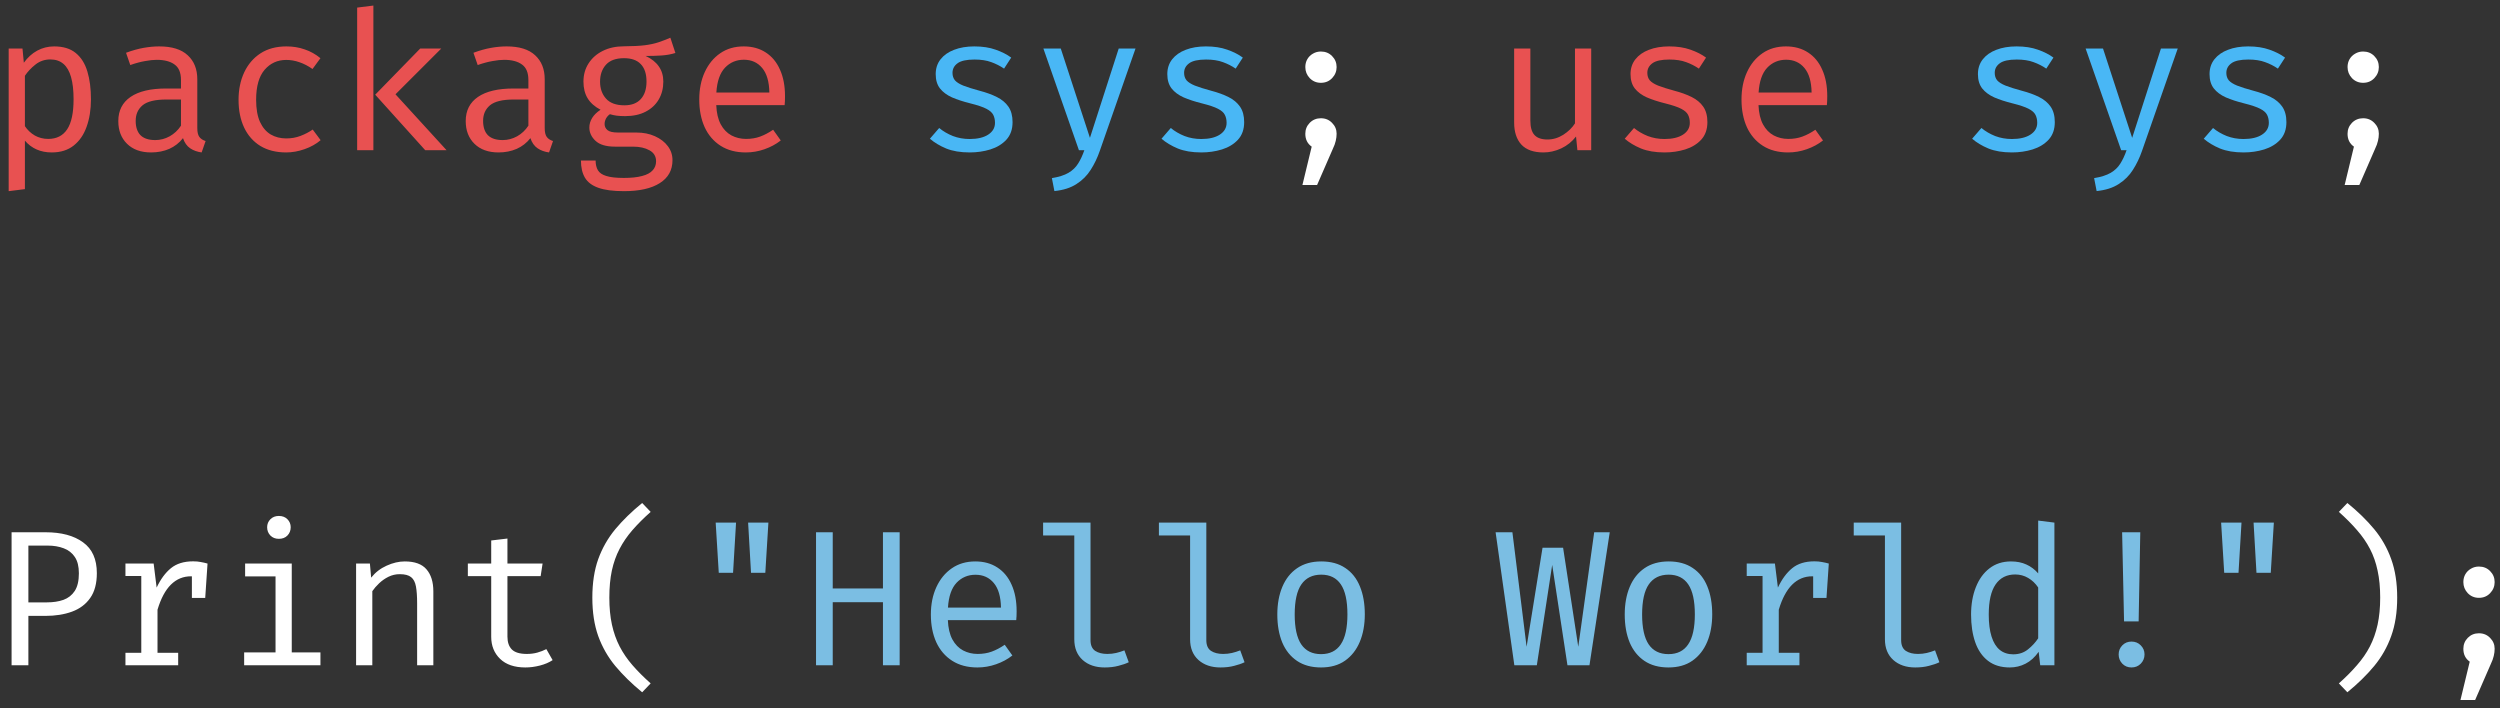 <svg width="233" height="66" viewBox="0 0 233 66" fill="none" xmlns="http://www.w3.org/2000/svg">
<rect x="0" y="0" width="233" height="66" fill="#333333" stroke="none"/>
<path d="M5.048 4.325C5.888 4.325 6.557 4.529 7.055 4.937C7.559 5.345 7.922 5.921 8.144 6.665C8.366 7.403 8.477 8.267 8.477 9.257C8.477 10.211 8.342 11.063 8.072 11.813C7.808 12.557 7.406 13.142 6.866 13.568C6.326 13.994 5.645 14.207 4.823 14.207C3.785 14.207 2.951 13.841 2.321 13.109V17.627L0.809 17.816V4.523H2.096L2.222 5.846C2.57 5.36 2.984 4.985 3.464 4.721C3.95 4.457 4.478 4.325 5.048 4.325ZM4.688 5.54C4.166 5.54 3.704 5.699 3.302 6.017C2.906 6.329 2.579 6.677 2.321 7.061V11.759C2.567 12.125 2.876 12.416 3.248 12.632C3.626 12.842 4.04 12.947 4.49 12.947C5.276 12.947 5.867 12.647 6.263 12.047C6.659 11.447 6.857 10.514 6.857 9.248C6.857 8.42 6.779 7.733 6.623 7.187C6.467 6.635 6.23 6.224 5.912 5.954C5.594 5.678 5.186 5.54 4.688 5.54ZM18.388 11.93C18.388 12.308 18.451 12.584 18.577 12.758C18.703 12.932 18.898 13.061 19.162 13.145L18.793 14.207C18.385 14.153 18.028 14.024 17.722 13.82C17.416 13.61 17.194 13.295 17.056 12.875C16.714 13.313 16.288 13.646 15.778 13.874C15.268 14.096 14.704 14.207 14.086 14.207C13.138 14.207 12.391 13.94 11.845 13.406C11.299 12.872 11.026 12.164 11.026 11.282C11.026 10.304 11.407 9.554 12.169 9.032C12.931 8.51 14.032 8.249 15.472 8.249H16.867V7.457C16.867 6.773 16.666 6.29 16.264 6.008C15.868 5.72 15.316 5.576 14.608 5.576C14.296 5.576 13.93 5.615 13.51 5.693C13.09 5.765 12.634 5.888 12.142 6.062L11.746 4.919C12.328 4.703 12.874 4.55 13.384 4.46C13.894 4.37 14.38 4.325 14.842 4.325C16.024 4.325 16.909 4.601 17.497 5.153C18.091 5.699 18.388 6.443 18.388 7.385V11.93ZM14.473 13.055C14.941 13.055 15.388 12.938 15.814 12.704C16.24 12.464 16.591 12.134 16.867 11.714V9.275H15.499C14.455 9.275 13.717 9.455 13.285 9.815C12.859 10.175 12.646 10.658 12.646 11.264C12.646 11.852 12.796 12.299 13.096 12.605C13.402 12.905 13.861 13.055 14.473 13.055ZM26.679 12.902C27.153 12.902 27.594 12.824 28.002 12.668C28.416 12.512 28.797 12.314 29.145 12.074L29.883 13.064C29.469 13.418 28.971 13.697 28.389 13.901C27.807 14.105 27.237 14.207 26.679 14.207C25.737 14.207 24.933 14.006 24.267 13.604C23.607 13.196 23.103 12.626 22.755 11.894C22.407 11.156 22.233 10.292 22.233 9.302C22.233 8.354 22.407 7.505 22.755 6.755C23.109 5.999 23.616 5.405 24.276 4.973C24.942 4.541 25.749 4.325 26.697 4.325C27.303 4.325 27.87 4.418 28.398 4.604C28.932 4.784 29.421 5.057 29.865 5.423L29.127 6.431C28.725 6.149 28.32 5.939 27.912 5.801C27.51 5.657 27.099 5.585 26.679 5.585C25.863 5.585 25.191 5.891 24.663 6.503C24.135 7.115 23.871 8.048 23.871 9.302C23.871 10.142 23.991 10.829 24.231 11.363C24.477 11.891 24.81 12.281 25.23 12.533C25.656 12.779 26.139 12.902 26.679 12.902ZM41.126 4.523L36.86 8.789L41.621 14H39.632L34.97 8.825L39.164 4.523H41.126ZM34.799 0.518V14H33.287V0.707L34.799 0.518ZM50.767 11.93C50.767 12.308 50.83 12.584 50.956 12.758C51.082 12.932 51.277 13.061 51.541 13.145L51.172 14.207C50.764 14.153 50.407 14.024 50.101 13.82C49.795 13.61 49.573 13.295 49.435 12.875C49.093 13.313 48.667 13.646 48.157 13.874C47.647 14.096 47.083 14.207 46.465 14.207C45.517 14.207 44.77 13.94 44.224 13.406C43.678 12.872 43.405 12.164 43.405 11.282C43.405 10.304 43.786 9.554 44.548 9.032C45.31 8.51 46.411 8.249 47.851 8.249H49.246V7.457C49.246 6.773 49.045 6.29 48.643 6.008C48.247 5.72 47.695 5.576 46.987 5.576C46.675 5.576 46.309 5.615 45.889 5.693C45.469 5.765 45.013 5.888 44.521 6.062L44.125 4.919C44.707 4.703 45.253 4.55 45.763 4.46C46.273 4.37 46.759 4.325 47.221 4.325C48.403 4.325 49.288 4.601 49.876 5.153C50.47 5.699 50.767 6.443 50.767 7.385V11.93ZM46.852 13.055C47.32 13.055 47.767 12.938 48.193 12.704C48.619 12.464 48.97 12.134 49.246 11.714V9.275H47.878C46.834 9.275 46.096 9.455 45.664 9.815C45.238 10.175 45.025 10.658 45.025 11.264C45.025 11.852 45.175 12.299 45.475 12.605C45.781 12.905 46.24 13.055 46.852 13.055ZM62.478 3.515L62.946 4.937C62.544 5.063 62.115 5.141 61.659 5.171C61.203 5.201 60.708 5.216 60.174 5.216C60.72 5.468 61.131 5.795 61.407 6.197C61.683 6.593 61.821 7.061 61.821 7.601C61.821 8.225 61.68 8.78 61.398 9.266C61.116 9.752 60.708 10.133 60.174 10.409C59.646 10.685 59.007 10.823 58.257 10.823C57.939 10.823 57.672 10.808 57.456 10.778C57.246 10.748 57.042 10.703 56.844 10.643C56.7 10.739 56.58 10.871 56.484 11.039C56.394 11.207 56.349 11.381 56.349 11.561C56.349 11.789 56.439 11.978 56.619 12.128C56.799 12.278 57.132 12.353 57.618 12.353H59.328C59.964 12.353 60.534 12.467 61.038 12.695C61.548 12.923 61.947 13.229 62.235 13.613C62.529 13.997 62.676 14.435 62.676 14.927C62.676 15.857 62.28 16.571 61.488 17.069C60.702 17.567 59.589 17.816 58.149 17.816C57.141 17.816 56.346 17.711 55.764 17.501C55.182 17.297 54.765 16.982 54.513 16.556C54.267 16.136 54.144 15.605 54.144 14.963H55.512C55.512 15.329 55.584 15.632 55.728 15.872C55.872 16.112 56.133 16.289 56.511 16.403C56.889 16.523 57.432 16.583 58.14 16.583C58.836 16.583 59.403 16.523 59.841 16.403C60.285 16.289 60.612 16.115 60.822 15.881C61.038 15.653 61.146 15.368 61.146 15.026C61.146 14.576 60.942 14.237 60.534 14.009C60.126 13.781 59.616 13.667 59.004 13.667H57.312C56.496 13.667 55.893 13.487 55.503 13.127C55.119 12.767 54.927 12.353 54.927 11.885C54.927 11.579 55.014 11.282 55.188 10.994C55.368 10.706 55.629 10.451 55.971 10.229C55.425 9.941 55.023 9.584 54.765 9.158C54.507 8.732 54.378 8.216 54.378 7.61C54.378 6.968 54.537 6.401 54.855 5.909C55.173 5.411 55.617 5.021 56.187 4.739C56.757 4.457 57.414 4.316 58.158 4.316C58.956 4.31 59.604 4.277 60.102 4.217C60.6 4.151 61.026 4.058 61.38 3.938C61.74 3.818 62.106 3.677 62.478 3.515ZM58.158 5.423C57.396 5.423 56.832 5.63 56.466 6.044C56.106 6.452 55.926 6.974 55.926 7.61C55.926 8.252 56.112 8.78 56.484 9.194C56.856 9.608 57.426 9.815 58.194 9.815C58.866 9.815 59.376 9.62 59.724 9.23C60.078 8.84 60.255 8.297 60.255 7.601C60.255 6.887 60.078 6.347 59.724 5.981C59.376 5.609 58.854 5.423 58.158 5.423ZM66.755 9.797C66.785 10.529 66.926 11.129 67.178 11.597C67.43 12.059 67.763 12.401 68.177 12.623C68.591 12.839 69.041 12.947 69.527 12.947C70.013 12.947 70.451 12.875 70.841 12.731C71.237 12.587 71.642 12.374 72.056 12.092L72.767 13.091C72.323 13.439 71.816 13.712 71.246 13.91C70.682 14.108 70.103 14.207 69.509 14.207C68.591 14.207 67.808 14 67.16 13.586C66.512 13.172 66.017 12.596 65.675 11.858C65.339 11.114 65.171 10.253 65.171 9.275C65.171 8.315 65.342 7.463 65.684 6.719C66.026 5.975 66.506 5.39 67.124 4.964C67.742 4.538 68.471 4.325 69.311 4.325C70.109 4.325 70.796 4.514 71.372 4.892C71.948 5.264 72.389 5.798 72.695 6.494C73.007 7.184 73.163 8.009 73.163 8.969C73.163 9.131 73.16 9.284 73.154 9.428C73.148 9.566 73.139 9.689 73.127 9.797H66.755ZM69.329 5.567C68.627 5.567 68.039 5.816 67.565 6.314C67.097 6.812 66.83 7.583 66.764 8.627H71.705C71.687 7.613 71.465 6.851 71.039 6.341C70.613 5.825 70.043 5.567 69.329 5.567ZM142.63 4.523V11.237C142.63 11.861 142.759 12.311 143.017 12.587C143.275 12.863 143.677 13.001 144.223 13.001C144.745 13.001 145.237 12.854 145.699 12.56C146.167 12.26 146.53 11.906 146.788 11.498V4.523H148.3V14H147.013L146.887 12.722C146.515 13.202 146.056 13.571 145.51 13.829C144.964 14.081 144.412 14.207 143.854 14.207C142.936 14.207 142.249 13.964 141.793 13.478C141.343 12.986 141.118 12.299 141.118 11.417V4.523H142.63ZM155.133 12.956C155.859 12.956 156.432 12.821 156.852 12.551C157.278 12.275 157.491 11.909 157.491 11.453C157.491 11.165 157.437 10.916 157.329 10.706C157.227 10.496 157.014 10.307 156.69 10.139C156.366 9.971 155.868 9.803 155.196 9.635C154.542 9.473 153.972 9.287 153.486 9.077C153.006 8.861 152.631 8.582 152.361 8.24C152.097 7.898 151.965 7.454 151.965 6.908C151.965 6.374 152.115 5.915 152.415 5.531C152.721 5.141 153.144 4.844 153.684 4.64C154.224 4.43 154.851 4.325 155.565 4.325C156.327 4.325 156.99 4.427 157.554 4.631C158.124 4.829 158.607 5.075 159.003 5.369L158.337 6.395C157.977 6.149 157.581 5.948 157.149 5.792C156.717 5.63 156.195 5.549 155.583 5.549C154.839 5.549 154.311 5.666 153.999 5.9C153.687 6.128 153.531 6.425 153.531 6.791C153.531 7.067 153.606 7.298 153.756 7.484C153.912 7.664 154.173 7.829 154.539 7.979C154.905 8.123 155.409 8.282 156.051 8.456C156.669 8.618 157.206 8.813 157.662 9.041C158.124 9.269 158.484 9.569 158.742 9.941C159 10.313 159.129 10.793 159.129 11.381C159.129 12.053 158.937 12.599 158.553 13.019C158.169 13.433 157.671 13.736 157.059 13.928C156.453 14.114 155.811 14.207 155.133 14.207C154.275 14.207 153.543 14.084 152.937 13.838C152.337 13.586 151.833 13.283 151.425 12.929L152.289 11.93C152.661 12.236 153.087 12.485 153.567 12.677C154.053 12.863 154.575 12.956 155.133 12.956ZM163.892 9.797C163.922 10.529 164.063 11.129 164.315 11.597C164.567 12.059 164.9 12.401 165.314 12.623C165.728 12.839 166.178 12.947 166.664 12.947C167.15 12.947 167.588 12.875 167.978 12.731C168.374 12.587 168.779 12.374 169.193 12.092L169.904 13.091C169.46 13.439 168.953 13.712 168.383 13.91C167.819 14.108 167.24 14.207 166.646 14.207C165.728 14.207 164.945 14 164.297 13.586C163.649 13.172 163.154 12.596 162.812 11.858C162.476 11.114 162.308 10.253 162.308 9.275C162.308 8.315 162.479 7.463 162.821 6.719C163.163 5.975 163.643 5.39 164.261 4.964C164.879 4.538 165.608 4.325 166.448 4.325C167.246 4.325 167.933 4.514 168.509 4.892C169.085 5.264 169.526 5.798 169.832 6.494C170.144 7.184 170.3 8.009 170.3 8.969C170.3 9.131 170.297 9.284 170.291 9.428C170.285 9.566 170.276 9.689 170.264 9.797H163.892ZM166.466 5.567C165.764 5.567 165.176 5.816 164.702 6.314C164.234 6.812 163.967 7.583 163.901 8.627H168.842C168.824 7.613 168.602 6.851 168.176 6.341C167.75 5.825 167.18 5.567 166.466 5.567Z" fill="#E85151"/>
<path d="M123.105 11.021C123.525 11.021 123.873 11.165 124.149 11.453C124.431 11.735 124.572 12.071 124.572 12.461C124.572 12.683 124.545 12.905 124.491 13.127C124.443 13.349 124.35 13.604 124.212 13.892L122.754 17.24H121.386L122.25 13.667C121.854 13.391 121.656 12.992 121.656 12.47C121.656 12.068 121.794 11.726 122.07 11.444C122.352 11.162 122.697 11.021 123.105 11.021ZM123.105 4.802C123.525 4.802 123.873 4.943 124.149 5.225C124.431 5.507 124.572 5.849 124.572 6.251C124.572 6.647 124.431 6.992 124.149 7.286C123.873 7.574 123.525 7.718 123.105 7.718C122.697 7.718 122.352 7.574 122.07 7.286C121.794 6.992 121.656 6.647 121.656 6.251C121.656 5.975 121.719 5.729 121.845 5.513C121.971 5.297 122.145 5.126 122.367 5C122.589 4.868 122.835 4.802 123.105 4.802ZM220.241 11.021C220.661 11.021 221.009 11.165 221.285 11.453C221.567 11.735 221.708 12.071 221.708 12.461C221.708 12.683 221.681 12.905 221.627 13.127C221.579 13.349 221.486 13.604 221.348 13.892L219.89 17.24H218.522L219.386 13.667C218.99 13.391 218.792 12.992 218.792 12.47C218.792 12.068 218.93 11.726 219.206 11.444C219.488 11.162 219.833 11.021 220.241 11.021ZM220.241 4.802C220.661 4.802 221.009 4.943 221.285 5.225C221.567 5.507 221.708 5.849 221.708 6.251C221.708 6.647 221.567 6.992 221.285 7.286C221.009 7.574 220.661 7.718 220.241 7.718C219.833 7.718 219.488 7.574 219.206 7.286C218.93 6.992 218.792 6.647 218.792 6.251C218.792 5.975 218.855 5.729 218.981 5.513C219.107 5.297 219.281 5.126 219.503 5C219.725 4.868 219.971 4.802 220.241 4.802ZM7.352 53.432C7.352 52.79 7.226 52.283 6.974 51.911C6.722 51.533 6.377 51.263 5.939 51.101C5.501 50.933 5 50.849 4.436 50.849H2.645V56.141H4.373C4.955 56.141 5.468 56.063 5.912 55.907C6.356 55.745 6.707 55.469 6.965 55.079C7.223 54.683 7.352 54.134 7.352 53.432ZM9.026 53.414C9.026 54.38 8.819 55.154 8.405 55.736C7.997 56.318 7.433 56.741 6.713 57.005C5.993 57.269 5.165 57.401 4.229 57.401H2.645V62H1.079V49.607H4.247C5.723 49.607 6.887 49.919 7.739 50.543C8.597 51.161 9.026 52.118 9.026 53.414ZM11.692 62V60.839H13.168V53.684H11.692V52.523H14.32L14.599 54.764C14.965 53.984 15.409 53.381 15.931 52.955C16.453 52.529 17.143 52.316 18.001 52.316C18.265 52.316 18.499 52.337 18.703 52.379C18.913 52.415 19.126 52.463 19.342 52.523L18.901 53.873C18.703 53.819 18.523 53.78 18.361 53.756C18.199 53.726 18.013 53.711 17.803 53.711C17.077 53.711 16.453 53.969 15.931 54.485C15.409 55.001 14.992 55.781 14.68 56.825V60.839H16.606V62H11.692ZM17.884 55.727V53.666L18.037 52.523H19.342L19.126 55.727H17.884ZM27.192 52.523V60.803H29.865V62H22.755V60.803H25.68V53.72H22.845V52.523H27.192ZM25.986 48.086C26.322 48.086 26.589 48.188 26.787 48.392C26.991 48.596 27.093 48.845 27.093 49.139C27.093 49.445 26.991 49.703 26.787 49.913C26.589 50.117 26.322 50.219 25.986 50.219C25.668 50.219 25.407 50.117 25.203 49.913C24.999 49.703 24.897 49.445 24.897 49.139C24.897 48.845 24.999 48.596 25.203 48.392C25.407 48.188 25.668 48.086 25.986 48.086ZM33.188 62V52.523H34.475L34.592 53.837C34.976 53.351 35.456 52.979 36.032 52.721C36.614 52.457 37.178 52.325 37.724 52.325C38.654 52.325 39.329 52.571 39.749 53.063C40.175 53.555 40.388 54.239 40.388 55.115V62H38.876V56.231C38.876 55.583 38.84 55.061 38.768 54.665C38.696 54.263 38.546 53.972 38.318 53.792C38.09 53.606 37.736 53.513 37.256 53.513C36.884 53.513 36.533 53.594 36.203 53.756C35.879 53.918 35.588 54.122 35.33 54.368C35.078 54.608 34.868 54.851 34.7 55.097V62H33.188ZM51.505 61.523C51.181 61.739 50.788 61.907 50.326 62.027C49.864 62.147 49.411 62.207 48.967 62.207C47.947 62.207 47.161 61.94 46.609 61.406C46.057 60.872 45.781 60.185 45.781 59.345V53.693H43.603V52.523H45.781V50.372L47.293 50.192V52.523H50.569L50.389 53.693H47.293V59.327C47.293 59.855 47.431 60.257 47.707 60.533C47.989 60.809 48.454 60.947 49.102 60.947C49.456 60.947 49.783 60.905 50.083 60.821C50.383 60.737 50.662 60.629 50.92 60.497L51.505 61.523ZM56.79 55.7C56.79 56.636 56.871 57.476 57.033 58.22C57.195 58.958 57.435 59.636 57.753 60.254C58.071 60.866 58.47 61.448 58.95 62C59.436 62.558 60 63.122 60.642 63.692L59.85 64.52C58.878 63.722 58.044 62.906 57.348 62.072C56.658 61.238 56.127 60.308 55.755 59.282C55.389 58.256 55.206 57.062 55.206 55.7C55.206 54.332 55.389 53.135 55.755 52.109C56.127 51.083 56.658 50.153 57.348 49.319C58.044 48.485 58.878 47.672 59.85 46.88L60.642 47.708C59.994 48.284 59.427 48.851 58.941 49.409C58.461 49.961 58.062 50.543 57.744 51.155C57.426 51.761 57.186 52.436 57.024 53.18C56.868 53.918 56.79 54.758 56.79 55.7ZM221.834 55.7C221.834 54.758 221.753 53.918 221.591 53.18C221.435 52.436 221.198 51.761 220.88 51.155C220.562 50.543 220.16 49.961 219.674 49.409C219.194 48.851 218.63 48.284 217.982 47.708L218.774 46.88C219.752 47.672 220.586 48.485 221.276 49.319C221.966 50.153 222.494 51.083 222.86 52.109C223.232 53.135 223.418 54.332 223.418 55.7C223.418 57.062 223.232 58.256 222.86 59.282C222.494 60.308 221.966 61.238 221.276 62.072C220.586 62.906 219.752 63.722 218.774 64.52L217.982 63.692C218.624 63.122 219.185 62.558 219.665 62C220.151 61.448 220.553 60.866 220.871 60.254C221.189 59.636 221.429 58.958 221.591 58.22C221.753 57.476 221.834 56.636 221.834 55.7ZM231.034 59.021C231.454 59.021 231.802 59.165 232.078 59.453C232.36 59.735 232.501 60.071 232.501 60.461C232.501 60.683 232.474 60.905 232.42 61.127C232.372 61.349 232.279 61.604 232.141 61.892L230.683 65.24H229.315L230.179 61.667C229.783 61.391 229.585 60.992 229.585 60.47C229.585 60.068 229.723 59.726 229.999 59.444C230.281 59.162 230.626 59.021 231.034 59.021ZM231.034 52.802C231.454 52.802 231.802 52.943 232.078 53.225C232.36 53.507 232.501 53.849 232.501 54.251C232.501 54.647 232.36 54.992 232.078 55.286C231.802 55.574 231.454 55.718 231.034 55.718C230.626 55.718 230.281 55.574 229.999 55.286C229.723 54.992 229.585 54.647 229.585 54.251C229.585 53.975 229.648 53.729 229.774 53.513C229.9 53.297 230.074 53.126 230.296 53C230.518 52.868 230.764 52.802 231.034 52.802Z" fill="white"/>
<path d="M90.375 12.956C91.101 12.956 91.674 12.821 92.094 12.551C92.52 12.275 92.733 11.909 92.733 11.453C92.733 11.165 92.679 10.916 92.571 10.706C92.469 10.496 92.256 10.307 91.932 10.139C91.608 9.971 91.11 9.803 90.438 9.635C89.784 9.473 89.214 9.287 88.728 9.077C88.248 8.861 87.873 8.582 87.603 8.24C87.339 7.898 87.207 7.454 87.207 6.908C87.207 6.374 87.357 5.915 87.657 5.531C87.963 5.141 88.386 4.844 88.926 4.64C89.466 4.43 90.093 4.325 90.807 4.325C91.569 4.325 92.232 4.427 92.796 4.631C93.366 4.829 93.849 5.075 94.245 5.369L93.579 6.395C93.219 6.149 92.823 5.948 92.391 5.792C91.959 5.63 91.437 5.549 90.825 5.549C90.081 5.549 89.553 5.666 89.241 5.9C88.929 6.128 88.773 6.425 88.773 6.791C88.773 7.067 88.848 7.298 88.998 7.484C89.154 7.664 89.415 7.829 89.781 7.979C90.147 8.123 90.651 8.282 91.293 8.456C91.911 8.618 92.448 8.813 92.904 9.041C93.366 9.269 93.726 9.569 93.984 9.941C94.242 10.313 94.371 10.793 94.371 11.381C94.371 12.053 94.179 12.599 93.795 13.019C93.411 13.433 92.913 13.736 92.301 13.928C91.695 14.114 91.053 14.207 90.375 14.207C89.517 14.207 88.785 14.084 88.179 13.838C87.579 13.586 87.075 13.283 86.667 12.929L87.531 11.93C87.903 12.236 88.329 12.485 88.809 12.677C89.295 12.863 89.817 12.956 90.375 12.956ZM105.83 4.523L102.5 14.063C102.278 14.705 101.996 15.293 101.654 15.827C101.318 16.361 100.877 16.802 100.331 17.15C99.791 17.504 99.104 17.723 98.27 17.807L98.036 16.601C98.69 16.493 99.206 16.328 99.584 16.106C99.962 15.884 100.259 15.599 100.475 15.251C100.697 14.903 100.892 14.486 101.06 14H100.556L97.244 4.523H98.864L101.582 12.848L104.264 4.523H105.83ZM111.961 12.956C112.687 12.956 113.26 12.821 113.68 12.551C114.106 12.275 114.319 11.909 114.319 11.453C114.319 11.165 114.265 10.916 114.157 10.706C114.055 10.496 113.842 10.307 113.518 10.139C113.194 9.971 112.696 9.803 112.024 9.635C111.37 9.473 110.8 9.287 110.314 9.077C109.834 8.861 109.459 8.582 109.189 8.24C108.925 7.898 108.793 7.454 108.793 6.908C108.793 6.374 108.943 5.915 109.243 5.531C109.549 5.141 109.972 4.844 110.512 4.64C111.052 4.43 111.679 4.325 112.393 4.325C113.155 4.325 113.818 4.427 114.382 4.631C114.952 4.829 115.435 5.075 115.831 5.369L115.165 6.395C114.805 6.149 114.409 5.948 113.977 5.792C113.545 5.63 113.023 5.549 112.411 5.549C111.667 5.549 111.139 5.666 110.827 5.9C110.515 6.128 110.359 6.425 110.359 6.791C110.359 7.067 110.434 7.298 110.584 7.484C110.74 7.664 111.001 7.829 111.367 7.979C111.733 8.123 112.237 8.282 112.879 8.456C113.497 8.618 114.034 8.813 114.49 9.041C114.952 9.269 115.312 9.569 115.57 9.941C115.828 10.313 115.957 10.793 115.957 11.381C115.957 12.053 115.765 12.599 115.381 13.019C114.997 13.433 114.499 13.736 113.887 13.928C113.281 14.114 112.639 14.207 111.961 14.207C111.103 14.207 110.371 14.084 109.765 13.838C109.165 13.586 108.661 13.283 108.253 12.929L109.117 11.93C109.489 12.236 109.915 12.485 110.395 12.677C110.881 12.863 111.403 12.956 111.961 12.956ZM187.511 12.956C188.237 12.956 188.81 12.821 189.23 12.551C189.656 12.275 189.869 11.909 189.869 11.453C189.869 11.165 189.815 10.916 189.707 10.706C189.605 10.496 189.392 10.307 189.068 10.139C188.744 9.971 188.246 9.803 187.574 9.635C186.92 9.473 186.35 9.287 185.864 9.077C185.384 8.861 185.009 8.582 184.739 8.24C184.475 7.898 184.343 7.454 184.343 6.908C184.343 6.374 184.493 5.915 184.793 5.531C185.099 5.141 185.522 4.844 186.062 4.64C186.602 4.43 187.229 4.325 187.943 4.325C188.705 4.325 189.368 4.427 189.932 4.631C190.502 4.829 190.985 5.075 191.381 5.369L190.715 6.395C190.355 6.149 189.959 5.948 189.527 5.792C189.095 5.63 188.573 5.549 187.961 5.549C187.217 5.549 186.689 5.666 186.377 5.9C186.065 6.128 185.909 6.425 185.909 6.791C185.909 7.067 185.984 7.298 186.134 7.484C186.29 7.664 186.551 7.829 186.917 7.979C187.283 8.123 187.787 8.282 188.429 8.456C189.047 8.618 189.584 8.813 190.04 9.041C190.502 9.269 190.862 9.569 191.12 9.941C191.378 10.313 191.507 10.793 191.507 11.381C191.507 12.053 191.315 12.599 190.931 13.019C190.547 13.433 190.049 13.736 189.437 13.928C188.831 14.114 188.189 14.207 187.511 14.207C186.653 14.207 185.921 14.084 185.315 13.838C184.715 13.586 184.211 13.283 183.803 12.929L184.667 11.93C185.039 12.236 185.465 12.485 185.945 12.677C186.431 12.863 186.953 12.956 187.511 12.956ZM202.966 4.523L199.636 14.063C199.414 14.705 199.132 15.293 198.79 15.827C198.454 16.361 198.013 16.802 197.467 17.15C196.927 17.504 196.24 17.723 195.406 17.807L195.172 16.601C195.826 16.493 196.342 16.328 196.72 16.106C197.098 15.884 197.395 15.599 197.611 15.251C197.833 14.903 198.028 14.486 198.196 14H197.692L194.38 4.523H196L198.718 12.848L201.4 4.523H202.966ZM209.097 12.956C209.823 12.956 210.396 12.821 210.816 12.551C211.242 12.275 211.455 11.909 211.455 11.453C211.455 11.165 211.401 10.916 211.293 10.706C211.191 10.496 210.978 10.307 210.654 10.139C210.33 9.971 209.832 9.803 209.16 9.635C208.506 9.473 207.936 9.287 207.45 9.077C206.97 8.861 206.595 8.582 206.325 8.24C206.061 7.898 205.929 7.454 205.929 6.908C205.929 6.374 206.079 5.915 206.379 5.531C206.685 5.141 207.108 4.844 207.648 4.64C208.188 4.43 208.815 4.325 209.529 4.325C210.291 4.325 210.954 4.427 211.518 4.631C212.088 4.829 212.571 5.075 212.967 5.369L212.301 6.395C211.941 6.149 211.545 5.948 211.113 5.792C210.681 5.63 210.159 5.549 209.547 5.549C208.803 5.549 208.275 5.666 207.963 5.9C207.651 6.128 207.495 6.425 207.495 6.791C207.495 7.067 207.57 7.298 207.72 7.484C207.876 7.664 208.137 7.829 208.503 7.979C208.869 8.123 209.373 8.282 210.015 8.456C210.633 8.618 211.17 8.813 211.626 9.041C212.088 9.269 212.448 9.569 212.706 9.941C212.964 10.313 213.093 10.793 213.093 11.381C213.093 12.053 212.901 12.599 212.517 13.019C212.133 13.433 211.635 13.736 211.023 13.928C210.417 14.114 209.775 14.207 209.097 14.207C208.239 14.207 207.507 14.084 206.901 13.838C206.301 13.586 205.797 13.283 205.389 12.929L206.253 11.93C206.625 12.236 207.051 12.485 207.531 12.677C208.017 12.863 208.539 12.956 209.097 12.956Z" fill="#49B7F5"/>
<path d="M66.989 53.387L66.701 48.707H68.6L68.321 53.387H66.989ZM69.995 53.387L69.725 48.707H71.615L71.327 53.387H69.995ZM82.291 62V56.123H77.611V62H76.054V49.607H77.611V54.845H82.291V49.607H83.848V62H82.291ZM88.341 57.797C88.371 58.529 88.512 59.129 88.764 59.597C89.016 60.059 89.349 60.401 89.763 60.623C90.177 60.839 90.627 60.947 91.113 60.947C91.599 60.947 92.037 60.875 92.427 60.731C92.823 60.587 93.228 60.374 93.642 60.092L94.353 61.091C93.909 61.439 93.402 61.712 92.832 61.91C92.268 62.108 91.689 62.207 91.095 62.207C90.177 62.207 89.394 62 88.746 61.586C88.098 61.172 87.603 60.596 87.261 59.858C86.925 59.114 86.757 58.253 86.757 57.275C86.757 56.315 86.928 55.463 87.27 54.719C87.612 53.975 88.092 53.39 88.71 52.964C89.328 52.538 90.057 52.325 90.897 52.325C91.695 52.325 92.382 52.514 92.958 52.892C93.534 53.264 93.975 53.798 94.281 54.494C94.593 55.184 94.749 56.009 94.749 56.969C94.749 57.131 94.746 57.284 94.74 57.428C94.734 57.566 94.725 57.689 94.713 57.797H88.341ZM90.915 53.567C90.213 53.567 89.625 53.816 89.151 54.314C88.683 54.812 88.416 55.583 88.35 56.627H93.291C93.273 55.613 93.051 54.851 92.625 54.341C92.199 53.825 91.629 53.567 90.915 53.567ZM101.636 48.707V59.66C101.636 60.128 101.78 60.461 102.068 60.659C102.362 60.851 102.74 60.947 103.202 60.947C103.49 60.947 103.763 60.917 104.021 60.857C104.279 60.797 104.537 60.716 104.795 60.614L105.2 61.721C104.942 61.847 104.621 61.958 104.237 62.054C103.859 62.156 103.43 62.207 102.95 62.207C102.11 62.207 101.429 61.976 100.907 61.514C100.385 61.046 100.124 60.401 100.124 59.579V49.904H97.217V48.707H101.636ZM112.429 48.707V59.66C112.429 60.128 112.573 60.461 112.861 60.659C113.155 60.851 113.533 60.947 113.995 60.947C114.283 60.947 114.556 60.917 114.814 60.857C115.072 60.797 115.33 60.716 115.588 60.614L115.993 61.721C115.735 61.847 115.414 61.958 115.03 62.054C114.652 62.156 114.223 62.207 113.743 62.207C112.903 62.207 112.222 61.976 111.7 61.514C111.178 61.046 110.917 60.401 110.917 59.579V49.904H108.01V48.707H112.429ZM123.141 52.325C124.035 52.325 124.782 52.529 125.382 52.937C125.988 53.339 126.441 53.909 126.741 54.647C127.047 55.385 127.2 56.255 127.2 57.257C127.2 58.223 127.044 59.078 126.732 59.822C126.42 60.566 125.961 61.151 125.355 61.577C124.755 61.997 124.011 62.207 123.123 62.207C122.235 62.207 121.488 62.003 120.882 61.595C120.276 61.187 119.817 60.614 119.505 59.876C119.199 59.132 119.046 58.265 119.046 57.275C119.046 56.297 119.202 55.436 119.514 54.692C119.826 53.948 120.285 53.369 120.891 52.955C121.503 52.535 122.253 52.325 123.141 52.325ZM123.141 53.558C122.325 53.558 121.707 53.861 121.287 54.467C120.873 55.067 120.666 56.003 120.666 57.275C120.666 58.523 120.87 59.45 121.278 60.056C121.692 60.662 122.307 60.965 123.123 60.965C123.939 60.965 124.551 60.662 124.959 60.056C125.373 59.45 125.58 58.517 125.58 57.257C125.58 55.997 125.376 55.067 124.968 54.467C124.56 53.861 123.951 53.558 123.141 53.558ZM150.028 49.607L148.138 62H146.086L144.664 52.649L143.233 62H141.136L139.39 49.607H140.956L142.279 60.281L143.764 51.047H145.681L147.094 60.281L148.579 49.607H150.028ZM155.52 52.325C156.414 52.325 157.161 52.529 157.761 52.937C158.367 53.339 158.82 53.909 159.12 54.647C159.426 55.385 159.579 56.255 159.579 57.257C159.579 58.223 159.423 59.078 159.111 59.822C158.799 60.566 158.34 61.151 157.734 61.577C157.134 61.997 156.39 62.207 155.502 62.207C154.614 62.207 153.867 62.003 153.261 61.595C152.655 61.187 152.196 60.614 151.884 59.876C151.578 59.132 151.425 58.265 151.425 57.275C151.425 56.297 151.581 55.436 151.893 54.692C152.205 53.948 152.664 53.369 153.27 52.955C153.882 52.535 154.632 52.325 155.52 52.325ZM155.52 53.558C154.704 53.558 154.086 53.861 153.666 54.467C153.252 55.067 153.045 56.003 153.045 57.275C153.045 58.523 153.249 59.45 153.657 60.056C154.071 60.662 154.686 60.965 155.502 60.965C156.318 60.965 156.93 60.662 157.338 60.056C157.752 59.45 157.959 58.517 157.959 57.257C157.959 55.997 157.755 55.067 157.347 54.467C156.939 53.861 156.33 53.558 155.52 53.558ZM162.794 62V60.839H164.27V53.684H162.794V52.523H165.422L165.701 54.764C166.067 53.984 166.511 53.381 167.033 52.955C167.555 52.529 168.245 52.316 169.103 52.316C169.367 52.316 169.601 52.337 169.805 52.379C170.015 52.415 170.228 52.463 170.444 52.523L170.003 53.873C169.805 53.819 169.625 53.78 169.463 53.756C169.301 53.726 169.115 53.711 168.905 53.711C168.179 53.711 167.555 53.969 167.033 54.485C166.511 55.001 166.094 55.781 165.782 56.825V60.839H167.708V62H162.794ZM168.986 55.727V53.666L169.139 52.523H170.444L170.228 55.727H168.986ZM177.187 48.707V59.66C177.187 60.128 177.331 60.461 177.619 60.659C177.913 60.851 178.291 60.947 178.753 60.947C179.041 60.947 179.314 60.917 179.572 60.857C179.83 60.797 180.088 60.716 180.346 60.614L180.751 61.721C180.493 61.847 180.172 61.958 179.788 62.054C179.41 62.156 178.981 62.207 178.501 62.207C177.661 62.207 176.98 61.976 176.458 61.514C175.936 61.046 175.675 60.401 175.675 59.579V49.904H172.768V48.707H177.187ZM189.959 48.518L191.471 48.707V62H190.148L190.004 60.749C189.65 61.253 189.242 61.622 188.78 61.856C188.324 62.09 187.835 62.207 187.313 62.207C186.491 62.207 185.813 62 185.279 61.586C184.745 61.172 184.349 60.596 184.091 59.858C183.833 59.114 183.704 58.253 183.704 57.275C183.704 56.327 183.851 55.481 184.145 54.737C184.439 53.987 184.862 53.399 185.414 52.973C185.972 52.541 186.641 52.325 187.421 52.325C187.967 52.325 188.447 52.421 188.861 52.613C189.275 52.799 189.641 53.075 189.959 53.441V48.518ZM187.817 53.54C187.025 53.54 186.416 53.849 185.99 54.467C185.564 55.085 185.351 56.021 185.351 57.275C185.351 58.091 185.438 58.775 185.612 59.327C185.786 59.879 186.041 60.293 186.377 60.569C186.719 60.845 187.136 60.983 187.628 60.983C188.168 60.983 188.627 60.83 189.005 60.524C189.389 60.218 189.707 59.873 189.959 59.489V54.755C189.701 54.371 189.389 54.074 189.023 53.864C188.657 53.648 188.255 53.54 187.817 53.54ZM199.474 49.607L199.321 57.914H197.962L197.782 49.607H199.474ZM198.655 59.795C199.003 59.795 199.291 59.912 199.519 60.146C199.753 60.38 199.87 60.662 199.87 60.992C199.87 61.328 199.753 61.616 199.519 61.856C199.291 62.09 199.003 62.207 198.655 62.207C198.313 62.207 198.028 62.09 197.8 61.856C197.572 61.616 197.458 61.328 197.458 60.992C197.458 60.662 197.572 60.38 197.8 60.146C198.028 59.912 198.313 59.795 198.655 59.795ZM207.297 53.387L207.009 48.707H208.908L208.629 53.387H207.297ZM210.303 53.387L210.033 48.707H211.923L211.635 53.387H210.303Z" fill="#7BBEE3"/>
</svg>
